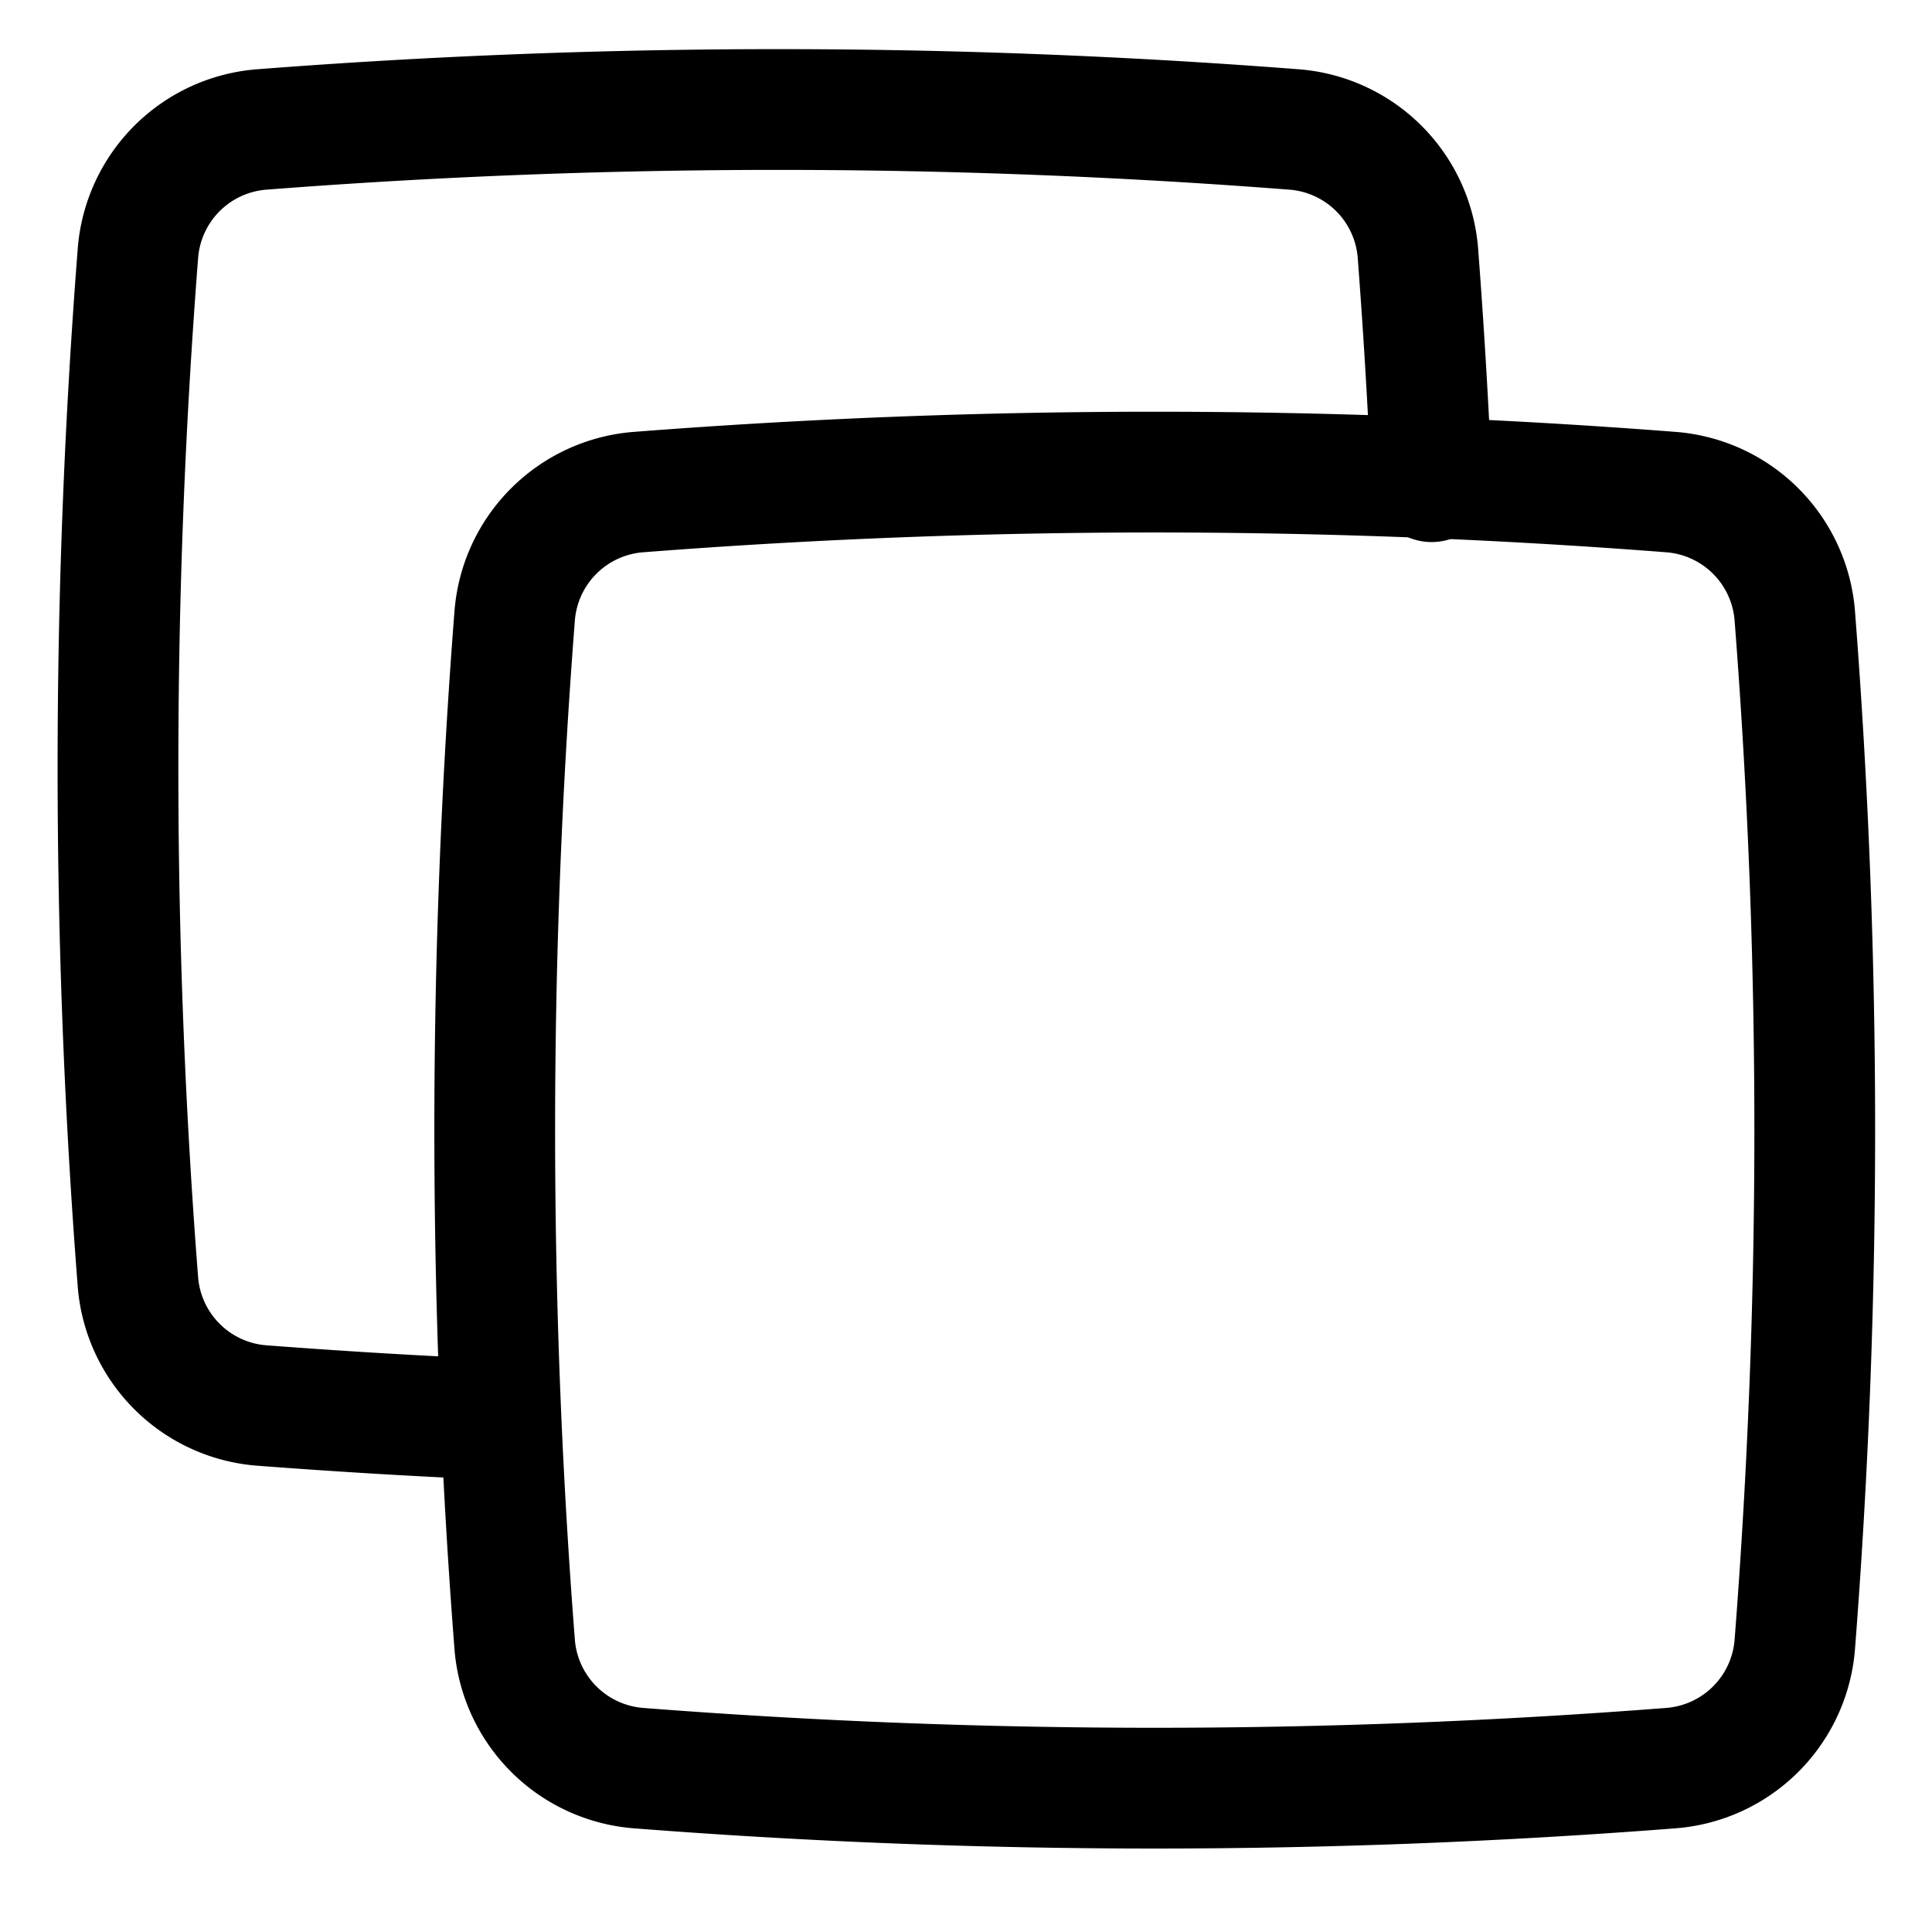 <svg fill="none" xmlns="http://www.w3.org/2000/svg" viewBox="0 0 16 16"><g clip-path="url(#clip0_2554_5968)" stroke="currentColor" stroke-linecap="round" stroke-linejoin="round"><path d="M11.856 3.989a58.93 58.93 0 00-.113-1.888 1.115 1.115 0 00-1.029-1.029c-2.843-.22-5.7-.22-8.544 0a1.115 1.115 0 00-1.028 1.029 54.99 54.99 0 000 8.512A1.115 1.115 0 002.17 11.64c.663.05 1.315.09 1.96.116"/><path d="M4.262 13.615a1.116 1.116 0 001.028 1.028c2.844.221 5.701.221 8.545 0a1.115 1.115 0 001.029-1.028c.22-2.833.22-5.678 0-8.511a1.115 1.115 0 00-1.029-1.029 55.315 55.315 0 00-8.545 0 1.115 1.115 0 00-1.028 1.029 54.992 54.992 0 000 8.51z"/></g><defs><clipPath id="clip0_2554_5968"><path fill="currentColor" d="M0 0h16v16H0z"/></clipPath></defs></svg>